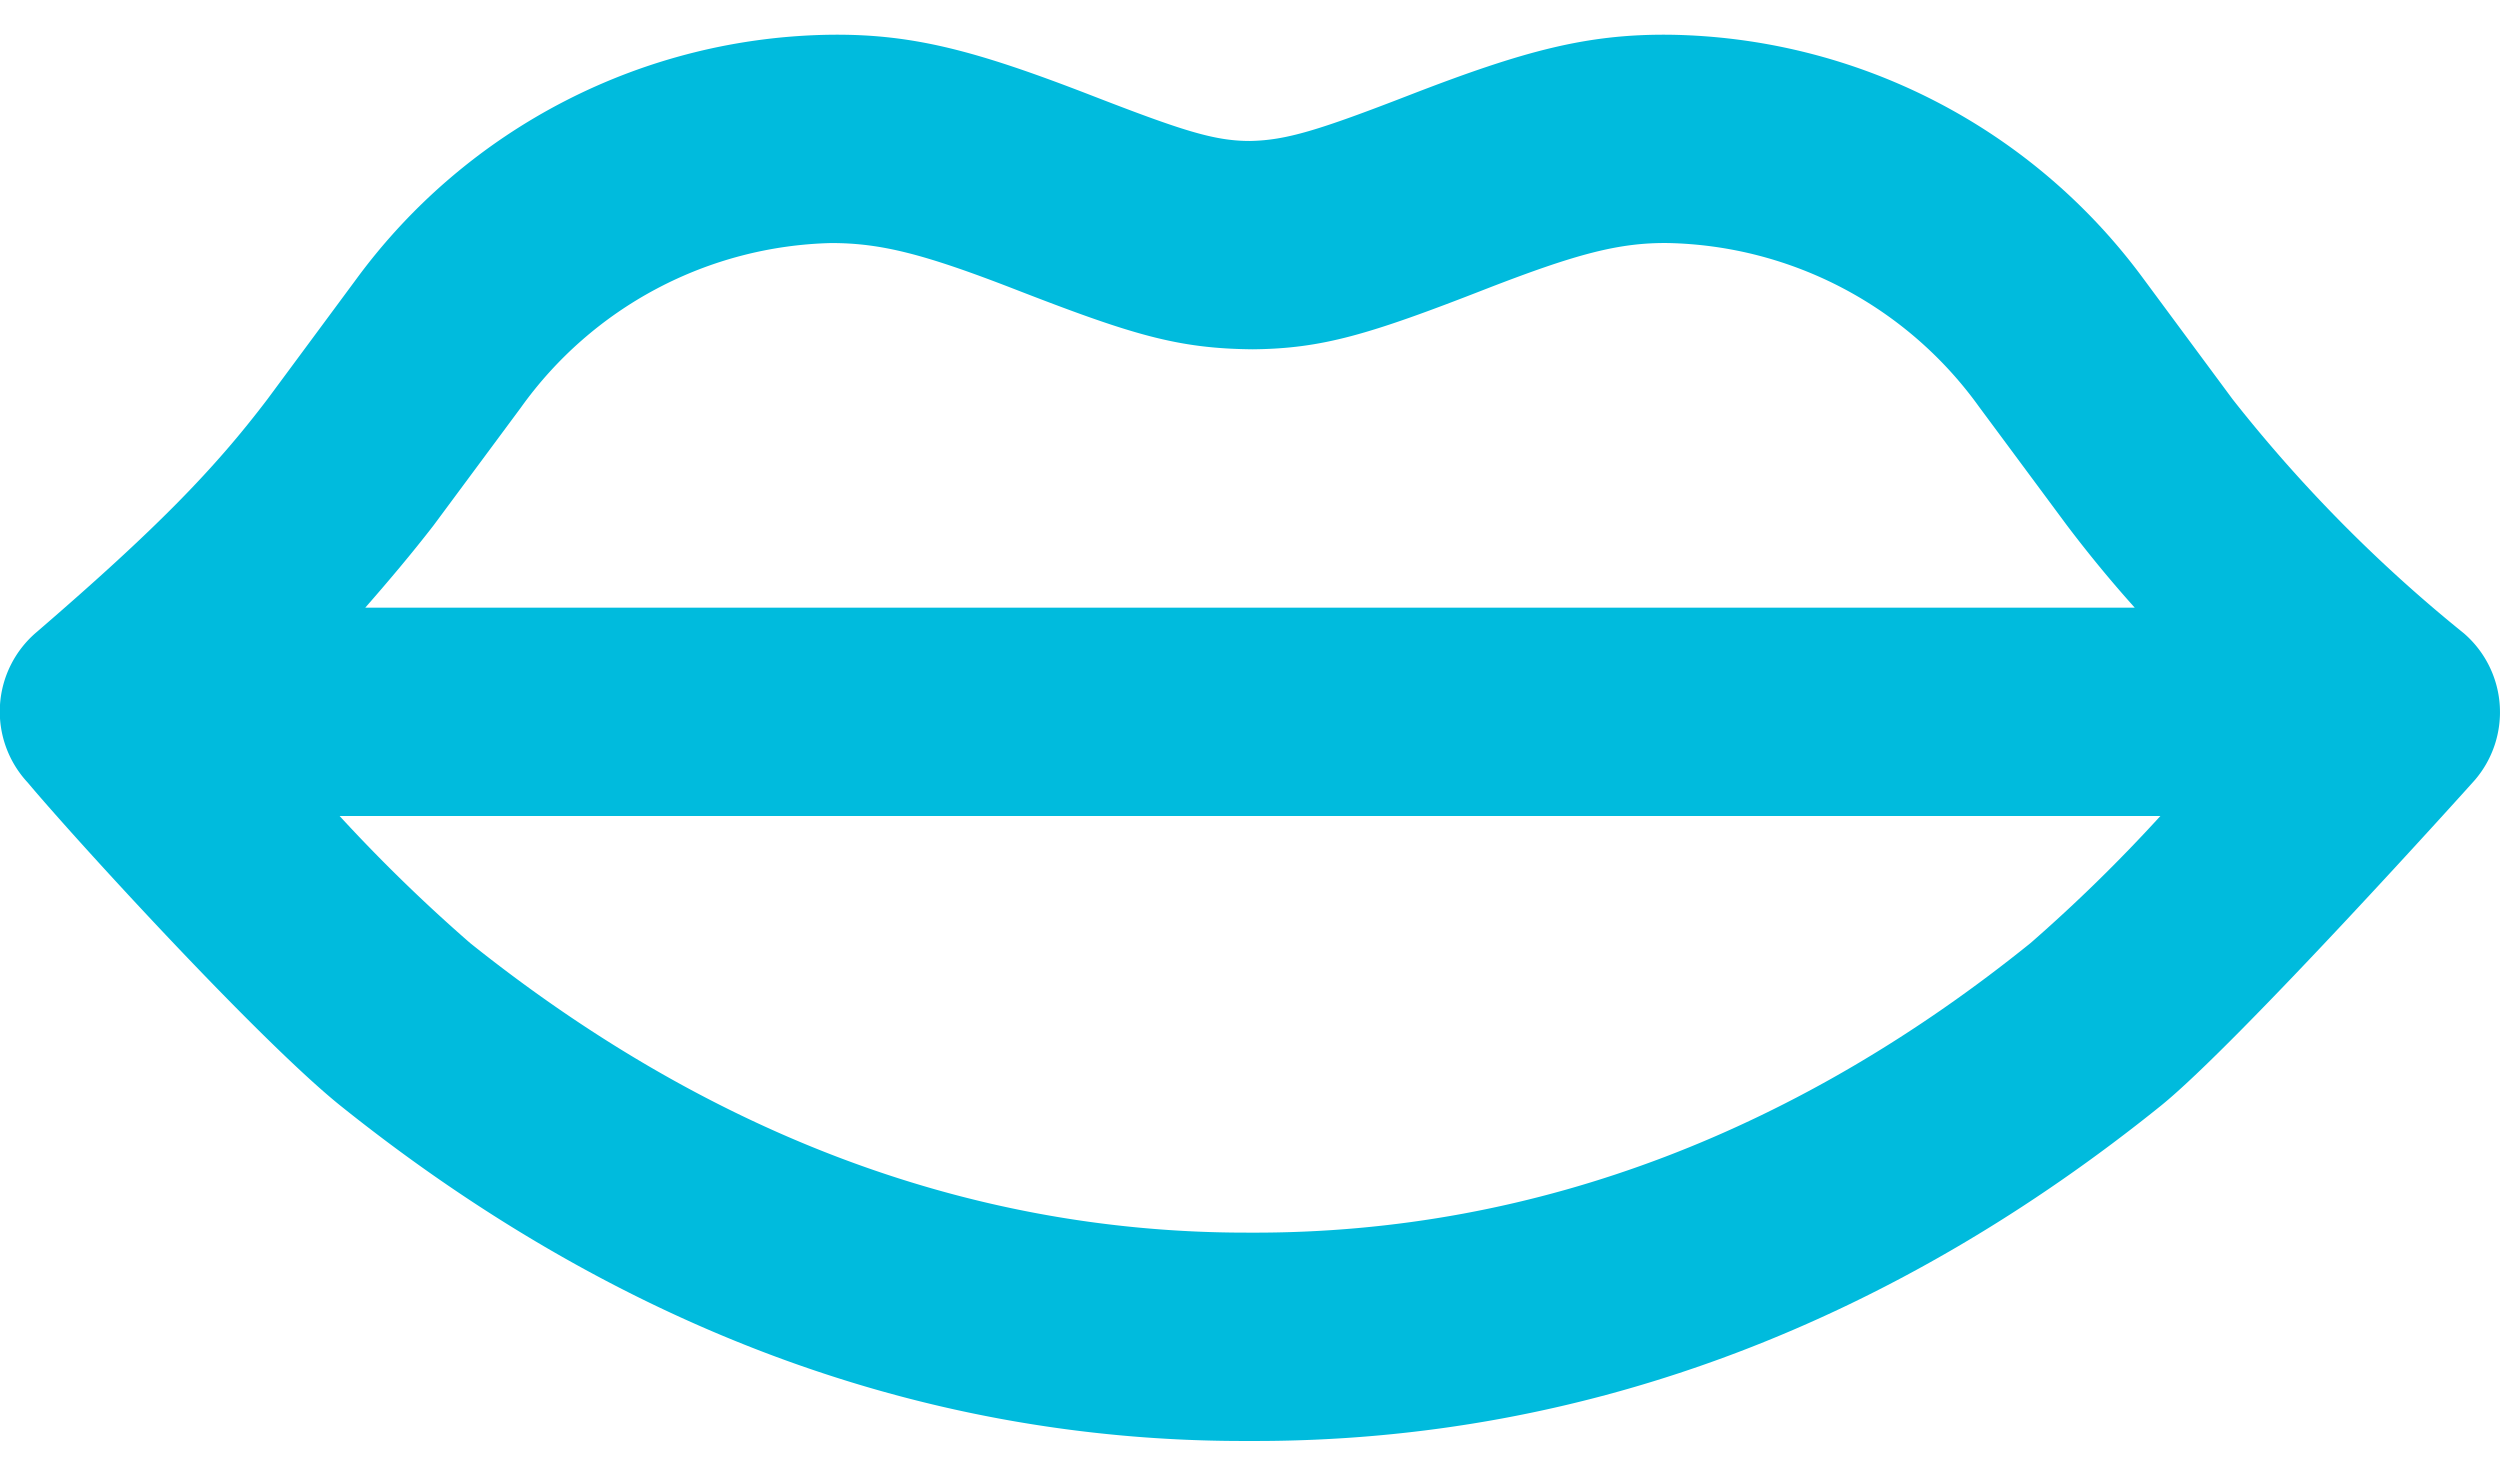 <svg xmlns="http://www.w3.org/2000/svg" xmlns:xlink="http://www.w3.org/1999/xlink" width="36" height="21" viewBox="0 0 36 21"><defs><path id="a" d="M206.11 756.75a23 23 0 0 1-1.87 1.83c-3.26 2.63-7.03 4.19-11.25 4.17-4.18.01-7.93-1.54-11.22-4.17a23.58 23.58 0 0 1-1.88-1.83zm-25.85-3c.35-.4.67-.78.98-1.18l1.26-1.7a5.66 5.66 0 0 1 4.47-2.37c.72 0 1.34.16 2.63.66 1.7.66 2.35.86 3.44.87 1-.01 1.67-.21 3.36-.87 1.29-.5 1.91-.67 2.63-.66a5.66 5.66 0 0 1 4.47 2.36l1.26 1.7c.31.41.63.8.98 1.19zm30.38 2.48a1.5 1.5 0 0 0-.16-2.11 21.09 21.09 0 0 1-3.33-3.37l-1.28-1.73a8.62 8.62 0 0 0-6.84-3.52c-1.18-.01-2.08.23-3.71.86-1.34.52-1.8.66-2.32.67-.52 0-.98-.15-2.32-.67-1.63-.63-2.53-.87-3.7-.86a8.62 8.62 0 0 0-6.85 3.52l-1.28 1.73c-.76 1-1.58 1.85-3.32 3.35a1.5 1.5 0 0 0-.13 2.17c.67.8 3.32 3.7 4.5 4.65 3.78 3.03 8.17 4.85 13.09 4.83 4.97.02 9.37-1.8 13.13-4.83 1.11-.9 4.46-4.62 4.52-4.69z"/></defs><use fill="#0bd" xlink:href="#a" transform="translate(-175 -745)"/></svg>